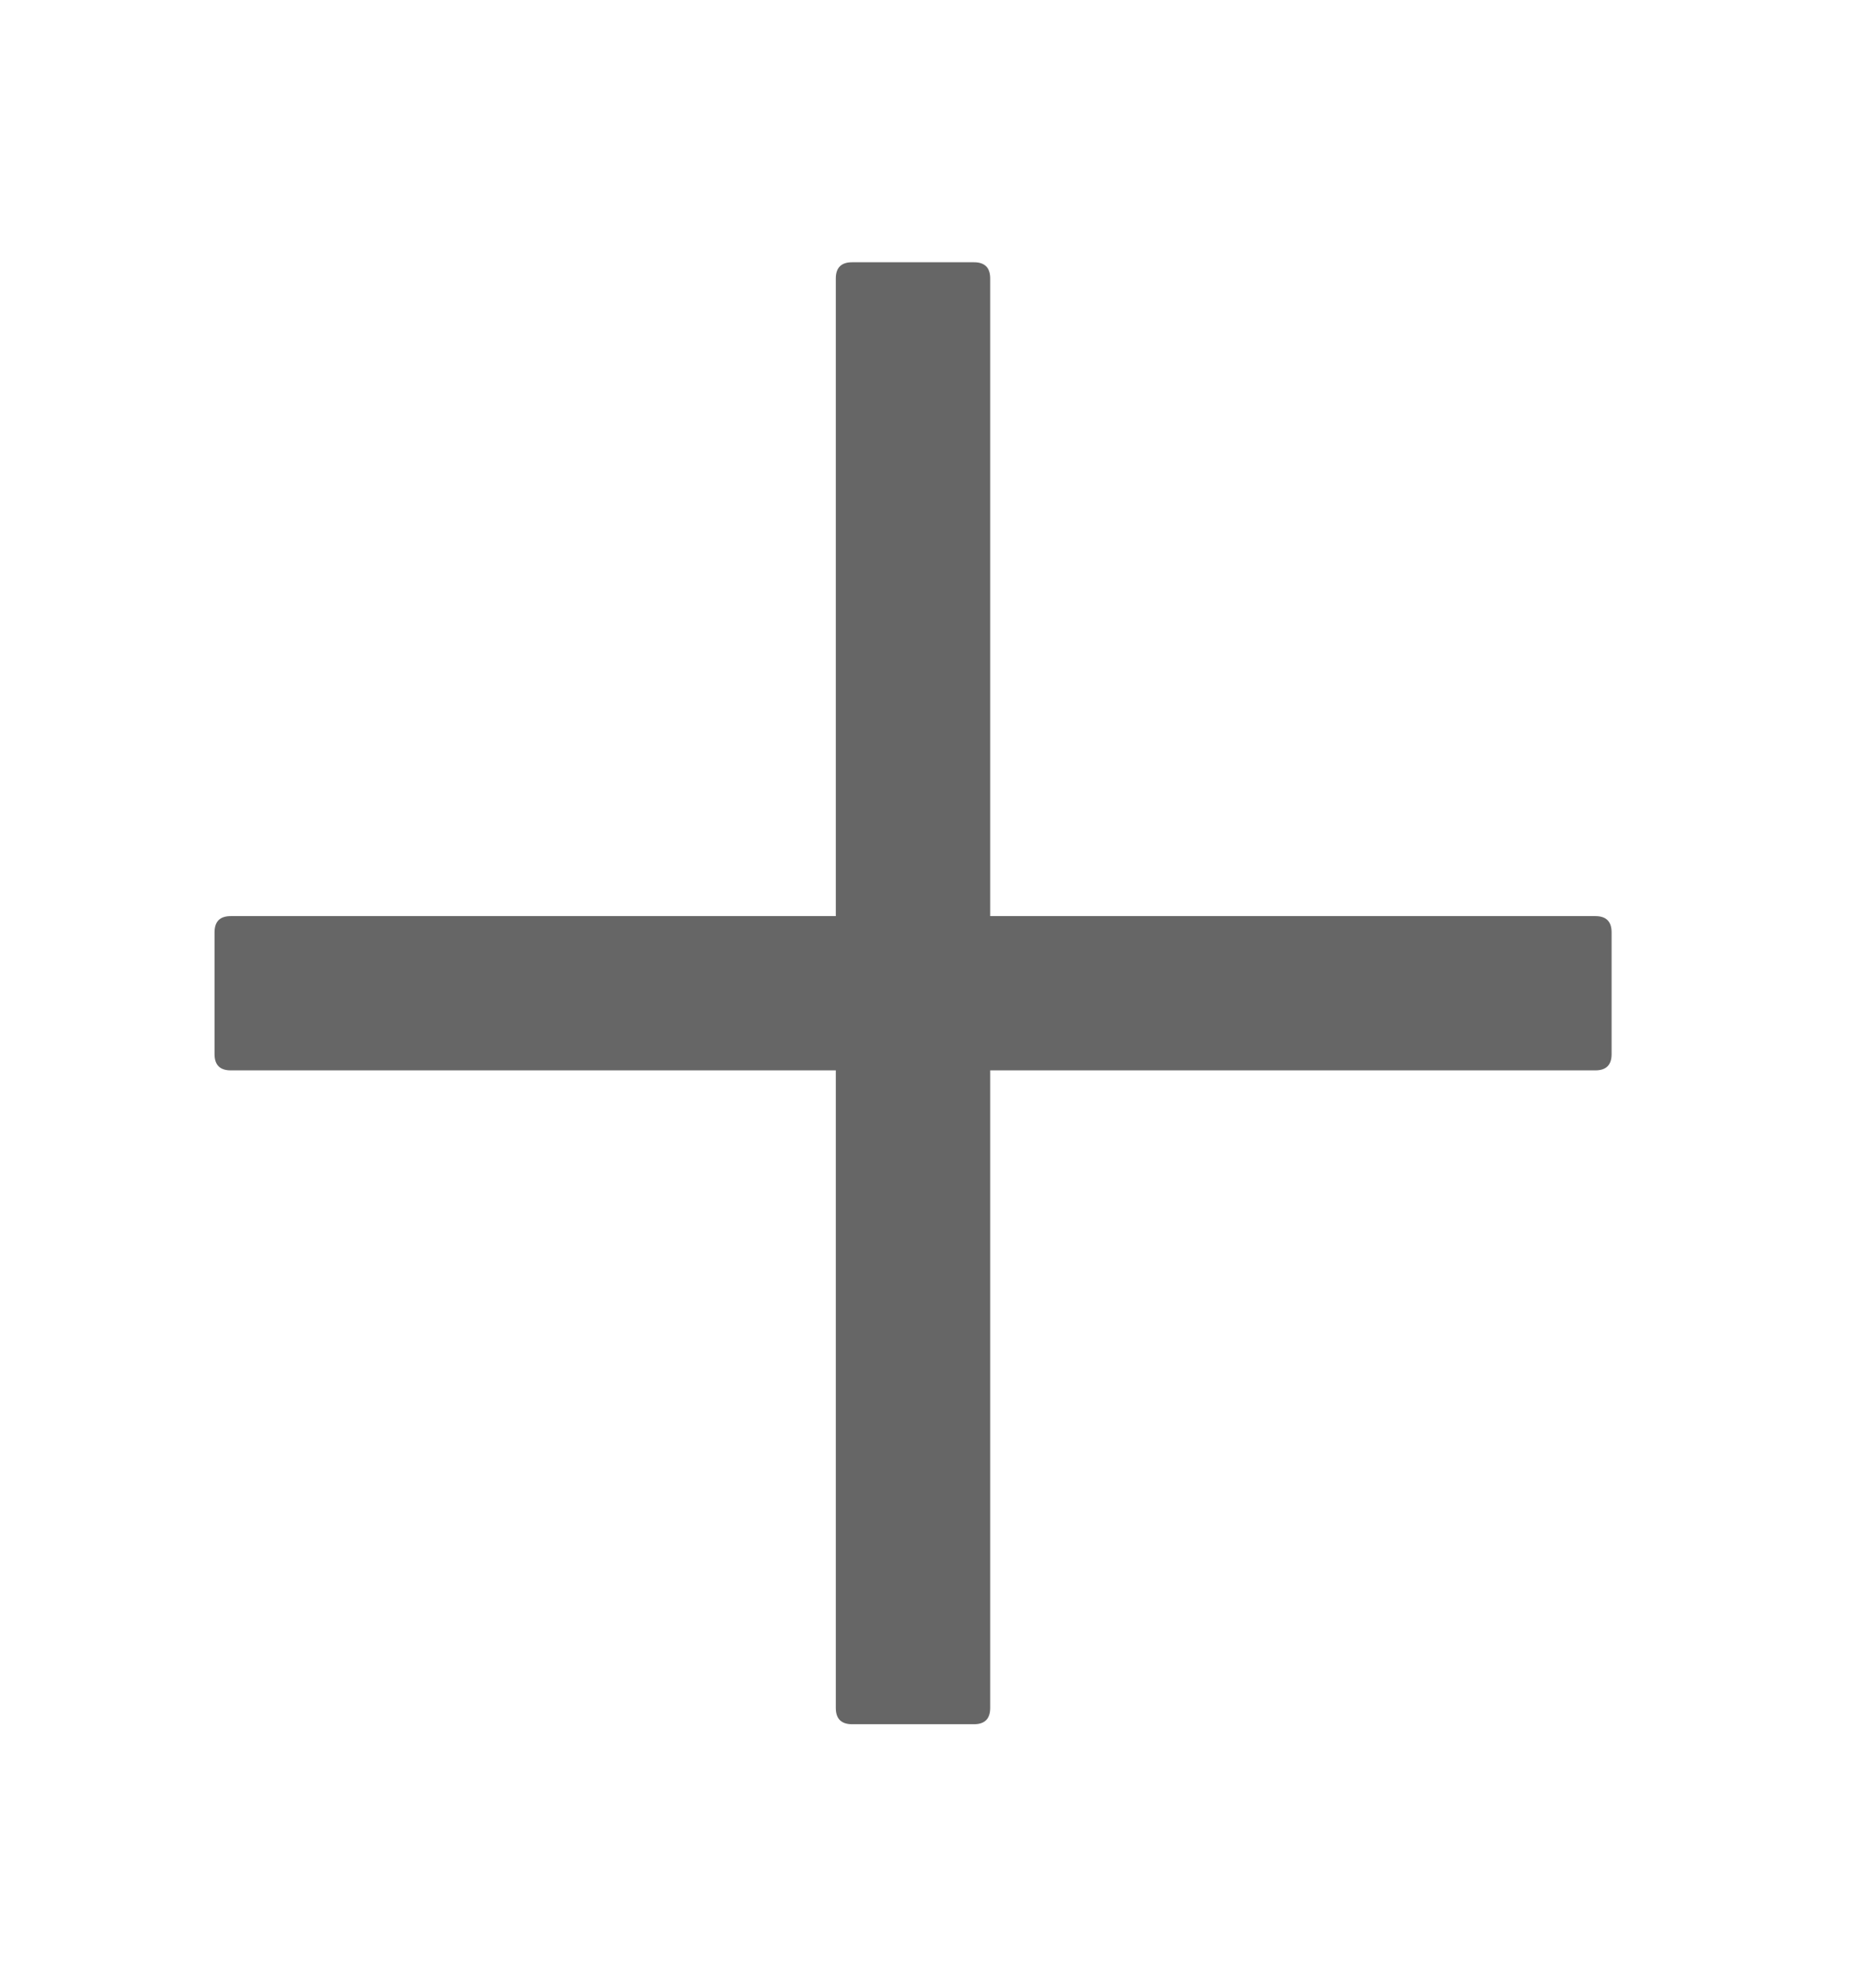<svg width="17" height="18" viewBox="0 0 17 18" fill="none" xmlns="http://www.w3.org/2000/svg">
<path d="M8.826 2.377H7.722C7.623 2.377 7.574 2.426 7.574 2.524V8.303H2.091C1.993 8.303 1.944 8.352 1.944 8.45V9.554C1.944 9.652 1.993 9.701 2.091 9.701H7.574V15.479C7.574 15.578 7.623 15.627 7.722 15.627H8.826C8.924 15.627 8.973 15.578 8.973 15.479V9.701H14.457C14.555 9.701 14.604 9.652 14.604 9.554V8.45C14.604 8.352 14.555 8.303 14.457 8.303H8.973V2.524C8.973 2.426 8.924 2.377 8.826 2.377Z" fill="#666666"/>
</svg>
